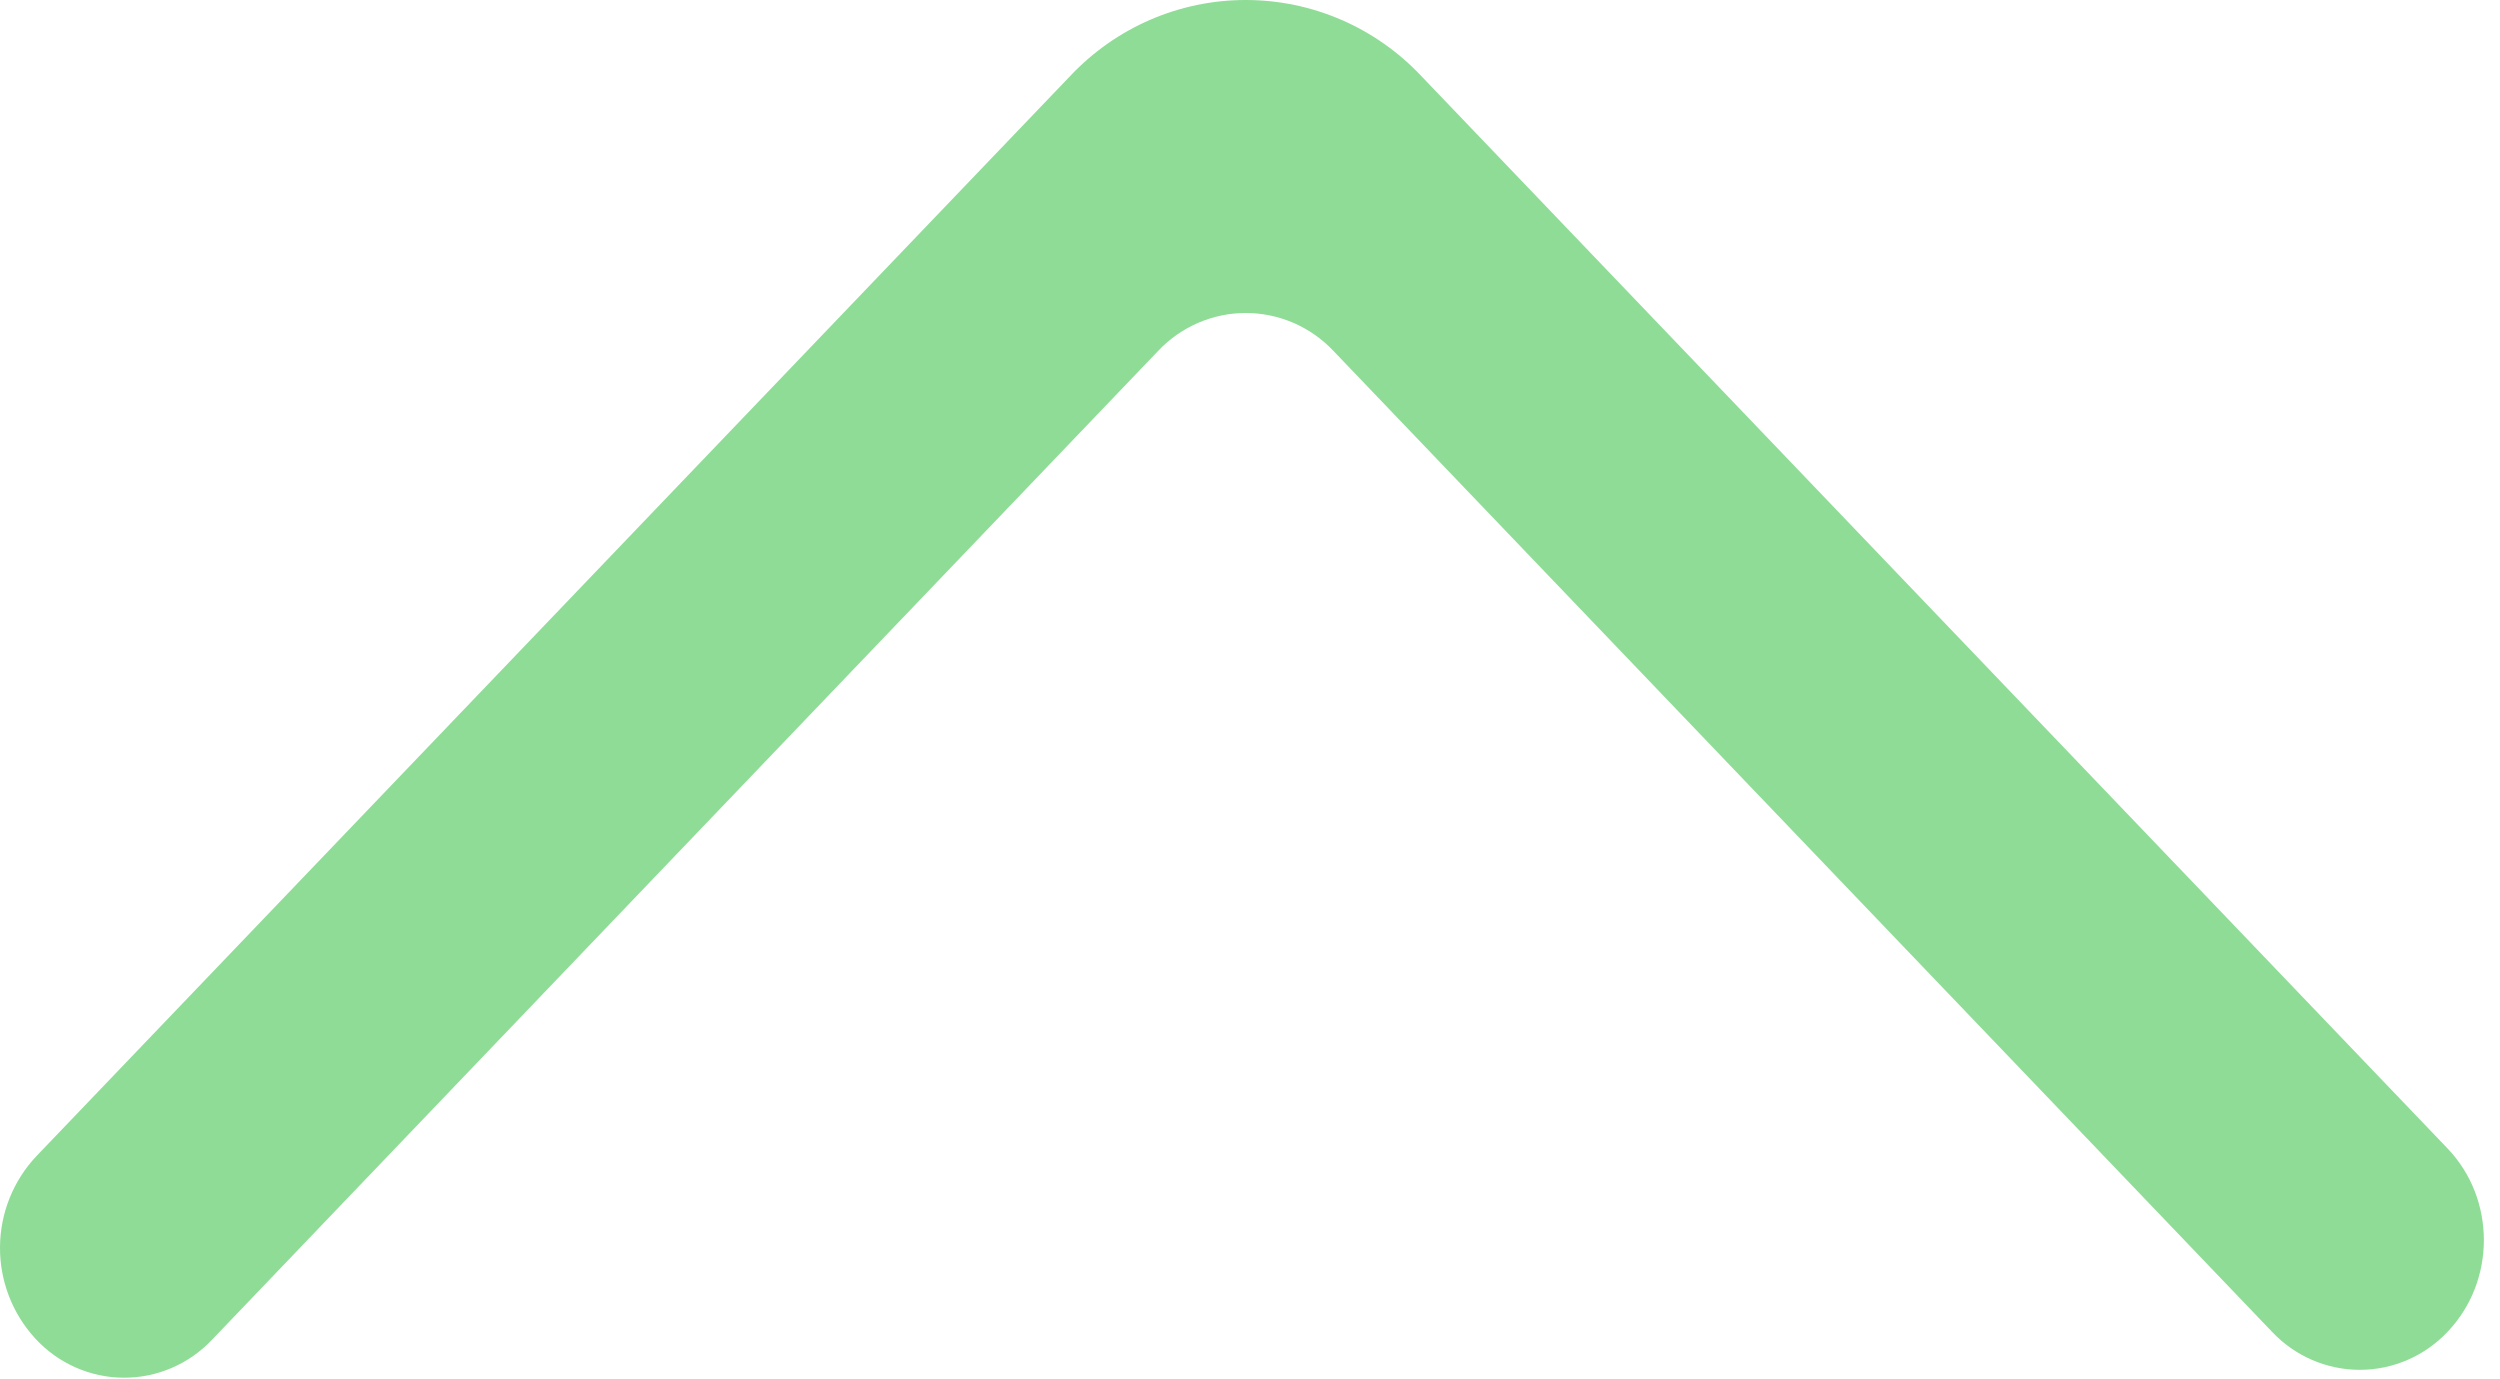 <svg width="107" height="59" viewBox="0 0 107 59" fill="none" xmlns="http://www.w3.org/2000/svg">
<path fill-rule="evenodd" clip-rule="evenodd" d="M104.755 57.002C106.828 54.831 106.828 51.32 104.755 49.154L60.829 3.252C59.861 2.224 58.697 1.406 57.406 0.847C56.114 0.288 54.721 -6.14366e-08 53.316 0C51.91 6.14368e-08 50.52 0.288 49.228 0.847C47.937 1.406 46.773 2.224 45.805 3.252L1.555 49.486C0.566 50.536 0.01 51.925 0 53.373C-0.01 54.82 0.528 56.218 1.503 57.281C1.984 57.807 2.566 58.228 3.216 58.518C3.865 58.808 4.566 58.961 5.276 58.966C5.986 58.972 6.689 58.83 7.342 58.55C7.996 58.271 8.587 57.858 9.076 57.34L49.563 15.024C50.047 14.51 50.63 14.1 51.276 13.82C51.922 13.541 52.615 13.396 53.318 13.396C54.021 13.396 54.717 13.541 55.363 13.82C56.009 14.1 56.592 14.51 57.076 15.024L97.244 57.002C97.728 57.516 98.311 57.925 98.957 58.205C99.602 58.484 100.297 58.629 100.999 58.629C101.702 58.629 102.396 58.484 103.042 58.205C103.687 57.925 104.271 57.516 104.755 57.002Z" fill="#8FDC97"/>
</svg>
